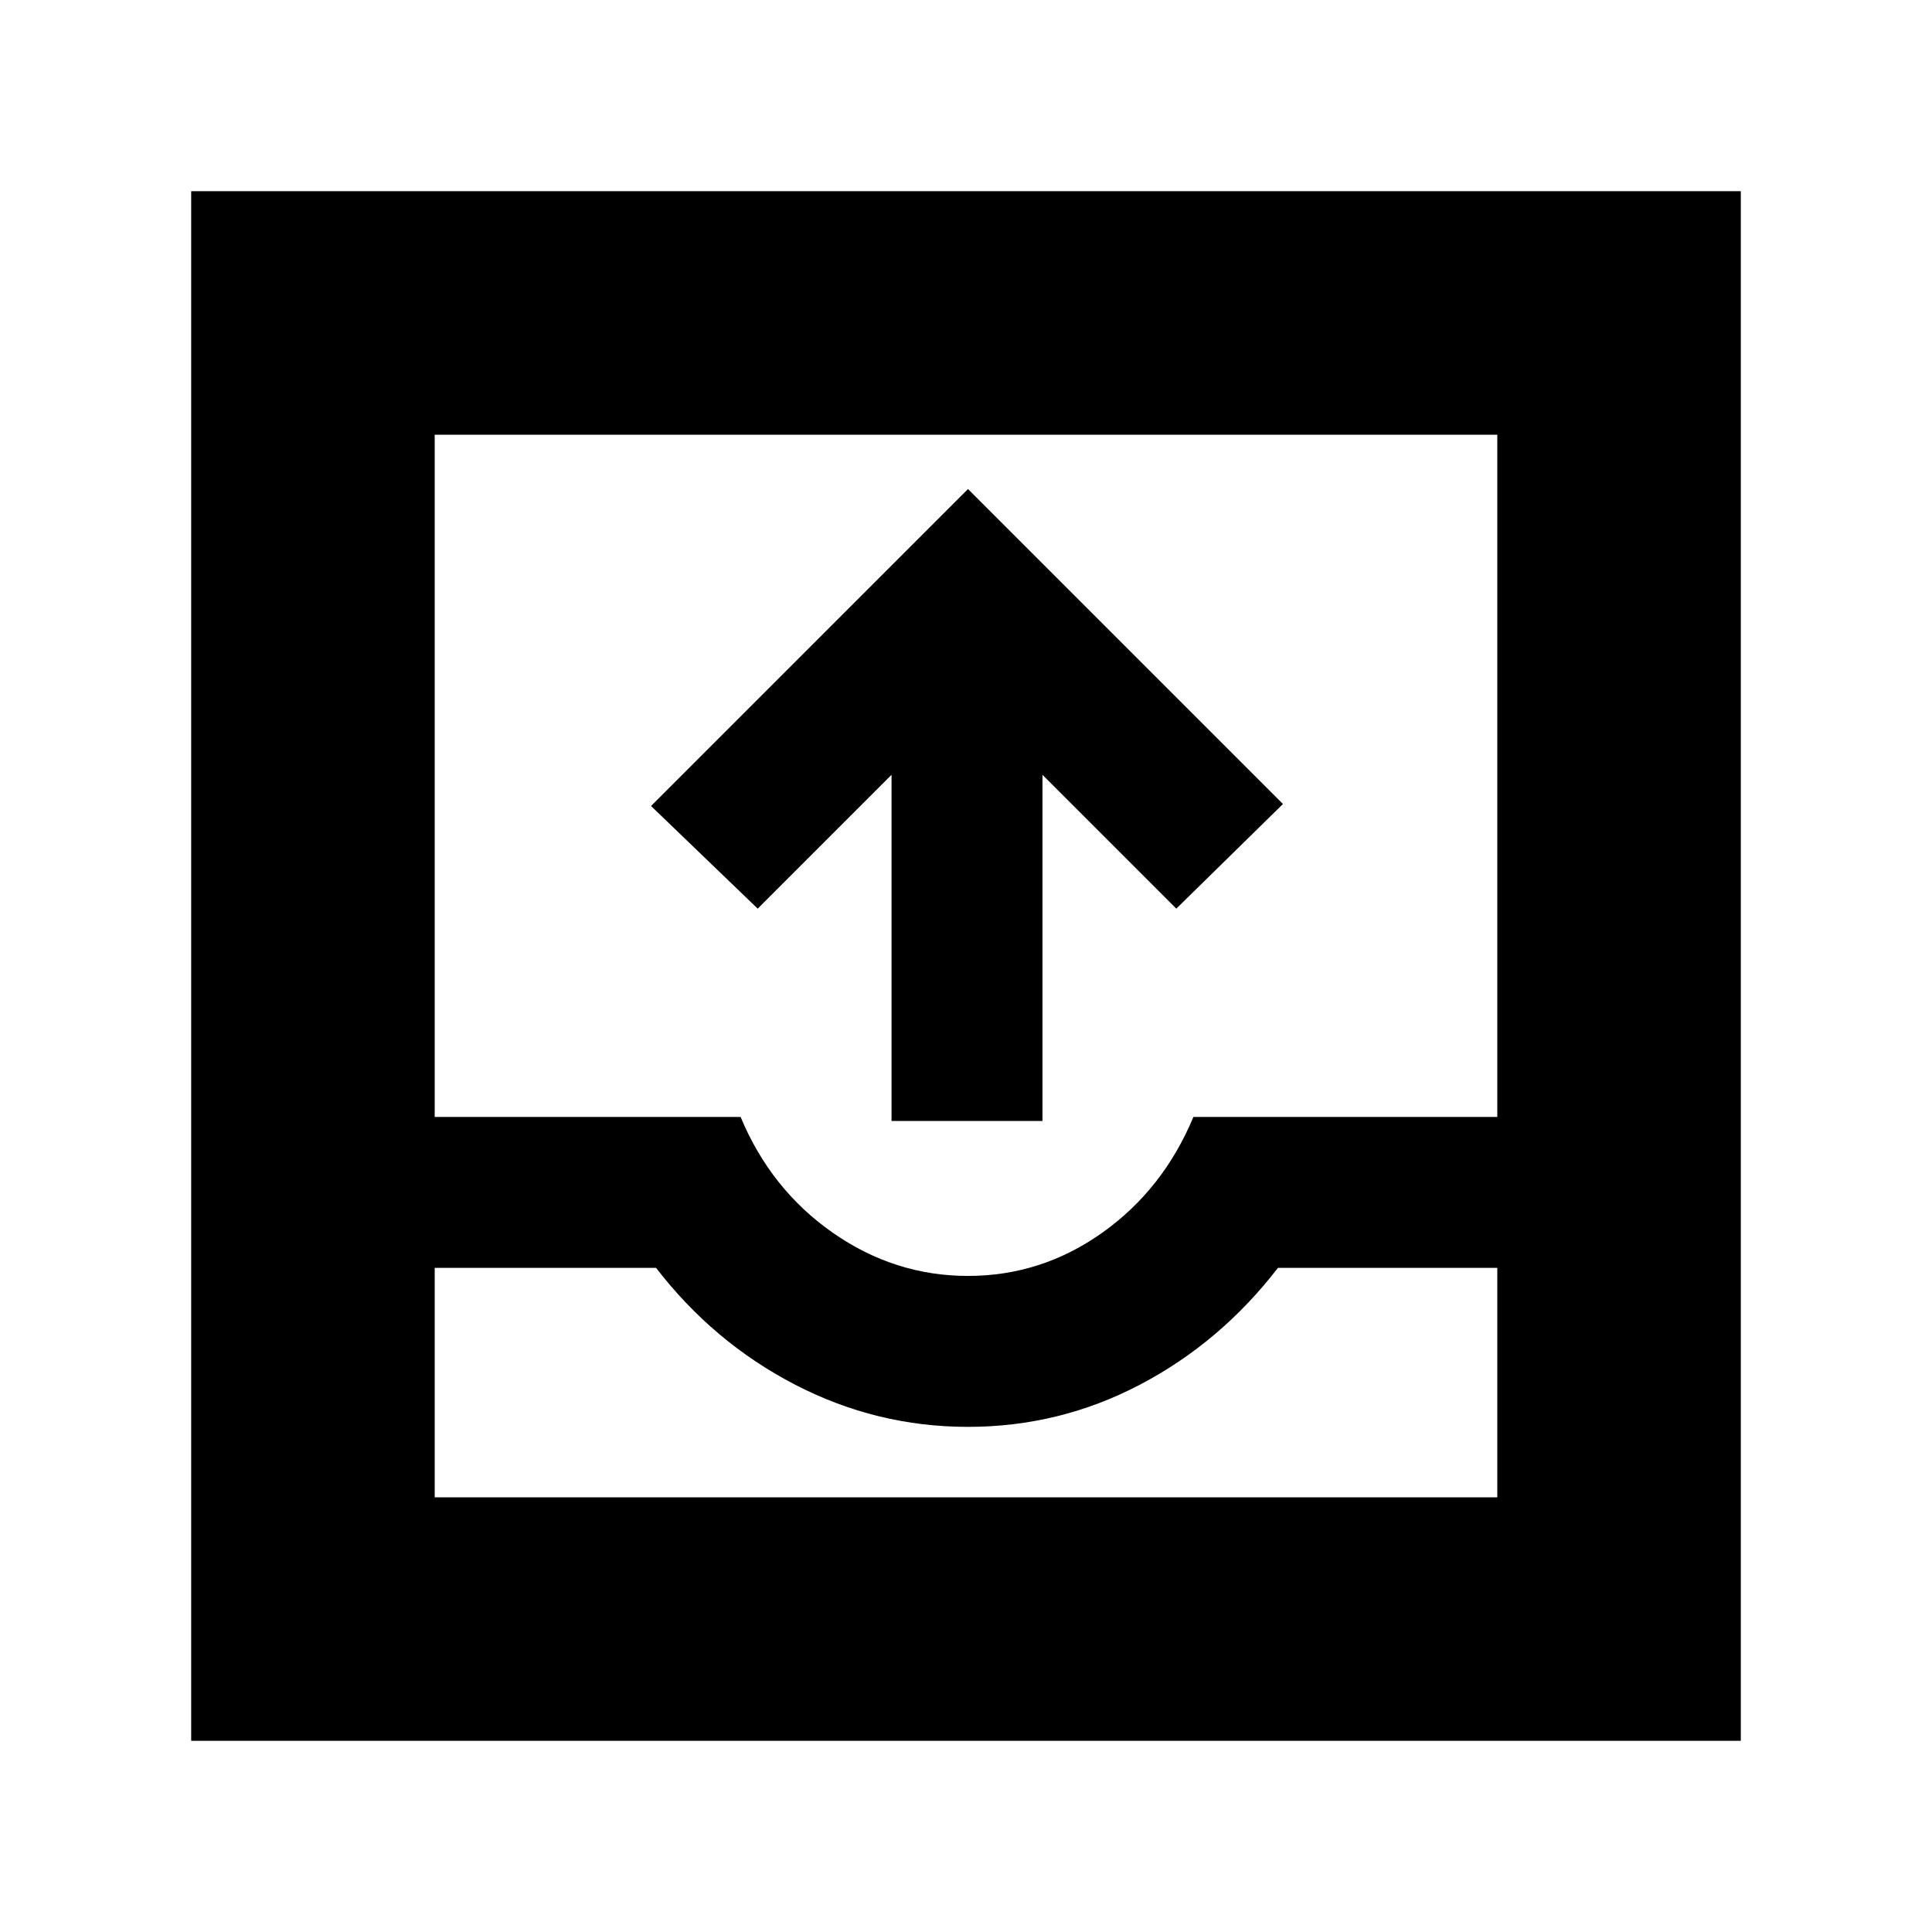 <svg xmlns="http://www.w3.org/2000/svg" height="24" viewBox="0 -960 960 960" width="24"><path d="M95-95v-770h770v770H95Zm121-121h528v-114H635q-28.5 37-68.5 58T481-251q-45.5 0-86-21t-69-58H216v114Zm265-110q36.5 0 66.75-21.5T593-405h151v-339H216v339h152q15 36 45.75 57.5T481-326ZM216-216h528-528Zm227-187v-172l-66.5 66.5-53-51L481-717l156.5 156.5-53 52L518-575v172h-75Z"/></svg>